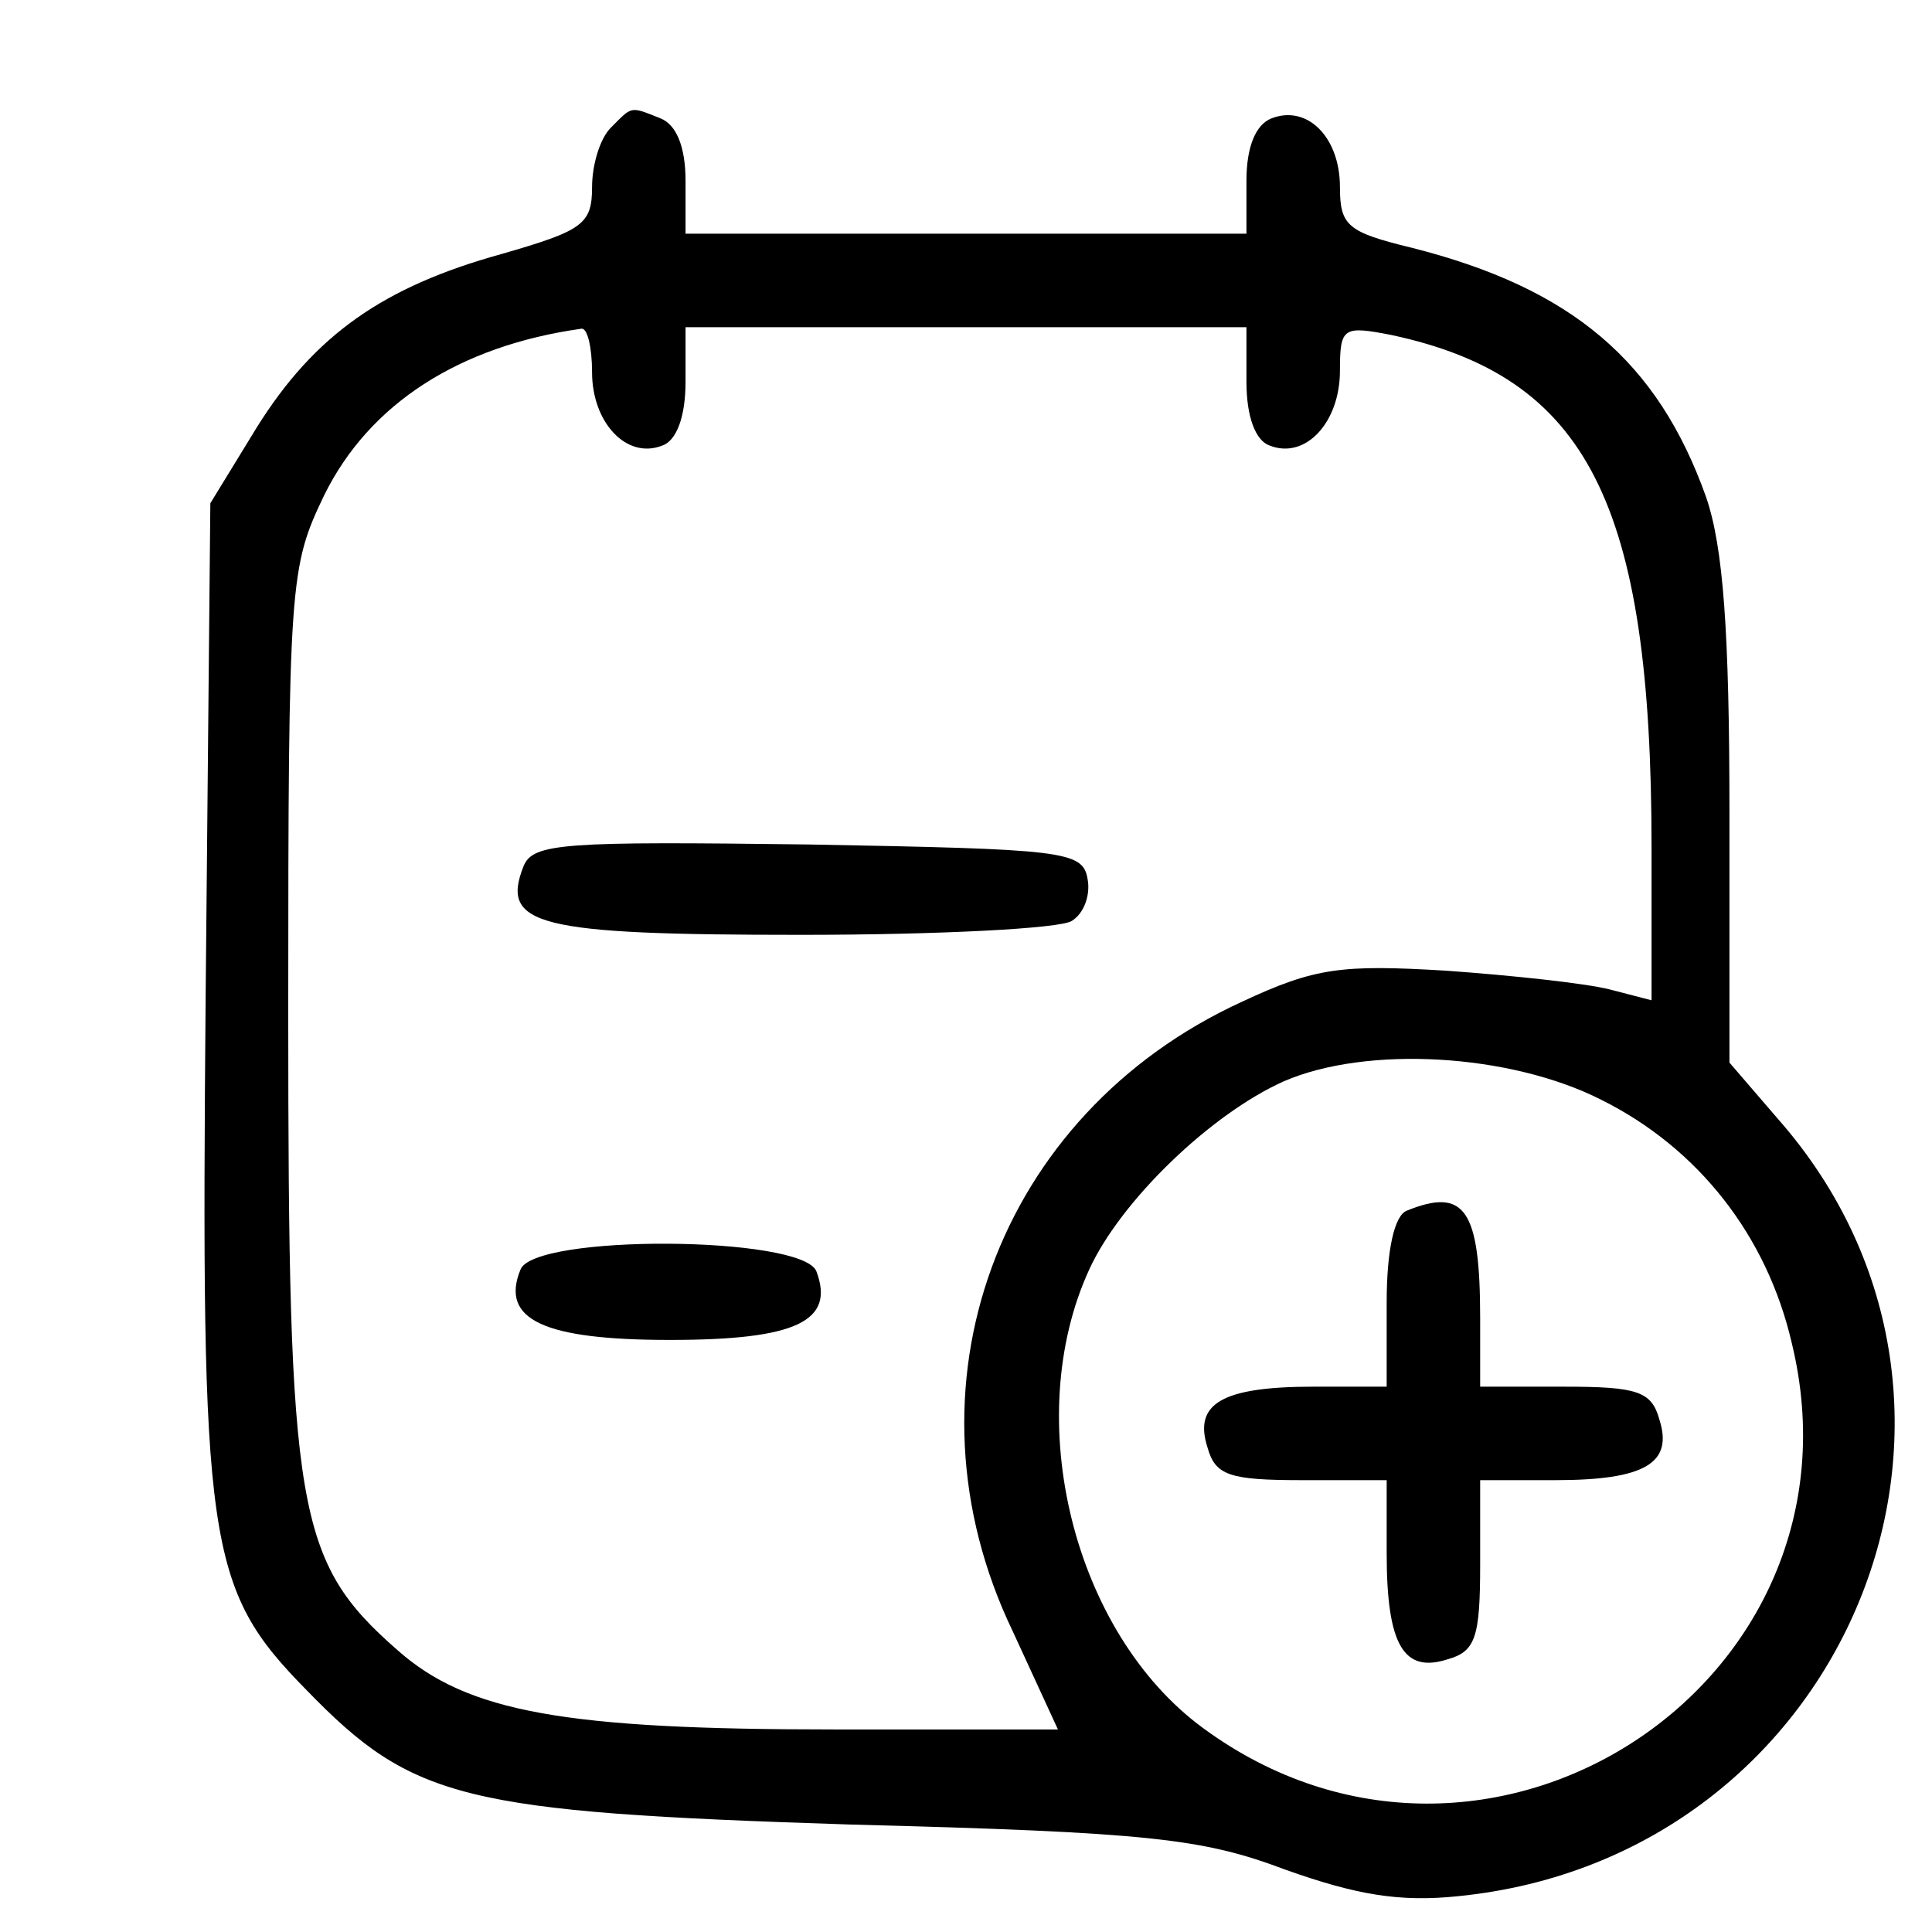 <?xml version="1.0" standalone="no"?>
<!DOCTYPE svg PUBLIC "-//W3C//DTD SVG 20010904//EN"
 "http://www.w3.org/TR/2001/REC-SVG-20010904/DTD/svg10.dtd">
<svg version="1.0" xmlns="http://www.w3.org/2000/svg"
 width="124pt" height="124pt" viewBox="0 0 124 124"
 preserveAspectRatio="xMidYMid meet">

<g transform="translate(0,124) scale(0.1,-0.1)"
fill="#000000" stroke="none">
<path d="M392 1158 c-7 -7 -12 -24 -12 -38 0 -24 -6 -28 -58 -43 -76 -21 -120
-52 -157 -111 l-30 -49 -3 -315 c-3 -354 0 -381 65 -447 68 -70 100 -78 348
-86 193 -5 227 -9 280 -29 45 -16 73 -21 111 -17 250 25 368 314 205 499 l-31
36 0 160 c0 117 -4 171 -15 203 -31 87 -86 134 -189 160 -41 10 -46 14 -46 39
0 32 -21 53 -44 44 -10 -4 -16 -18 -16 -40 l0 -34 -180 0 -180 0 0 34 c0 22
-6 36 -16 40 -20 8 -18 8 -32 -6z m-12 -157 c0 -32 22 -56 45 -47 9 3 15 18
15 41 l0 35 180 0 180 0 0 -35 c0 -23 6 -38 15 -41 23 -9 45 15 45 48 0 28 2
29 33 23 126 -27 167 -108 167 -329 l0 -98 -27 7 c-16 4 -63 9 -105 12 -67 4
-84 2 -131 -20 -157 -72 -222 -248 -147 -404 l29 -63 -144 0 c-172 0 -235 11
-280 51 -65 57 -70 89 -70 409 0 278 1 286 23 332 29 59 87 96 165 107 4 1 7
-12 7 -28z m648 -467 c62 -31 106 -87 122 -156 53 -218 -196 -381 -378 -247
-83 61 -117 198 -73 294 20 44 78 100 125 121 53 23 145 18 204 -12z"/>
<path d="M336 684 c-15 -38 9 -44 178 -44 88 0 167 4 174 9 8 5 12 17 10 27
-3 18 -16 19 -179 22 -157 2 -177 1 -183 -14z"/>
<path d="M334 425 c-13 -32 15 -45 96 -45 81 0 106 12 94 44 -9 23 -182 24
-190 1z"/>
<path d="M903 463 c-8 -3 -13 -25 -13 -59 l0 -54 -47 0 c-59 0 -77 -11 -68
-39 5 -18 14 -21 61 -21 l54 0 0 -47 c0 -59 11 -77 39 -68 18 5 21 14 21 61
l0 54 48 0 c58 0 76 11 67 39 -5 18 -14 21 -61 21 l-54 0 0 44 c0 70 -10 84
-47 69z"/>
</g>
</svg>
